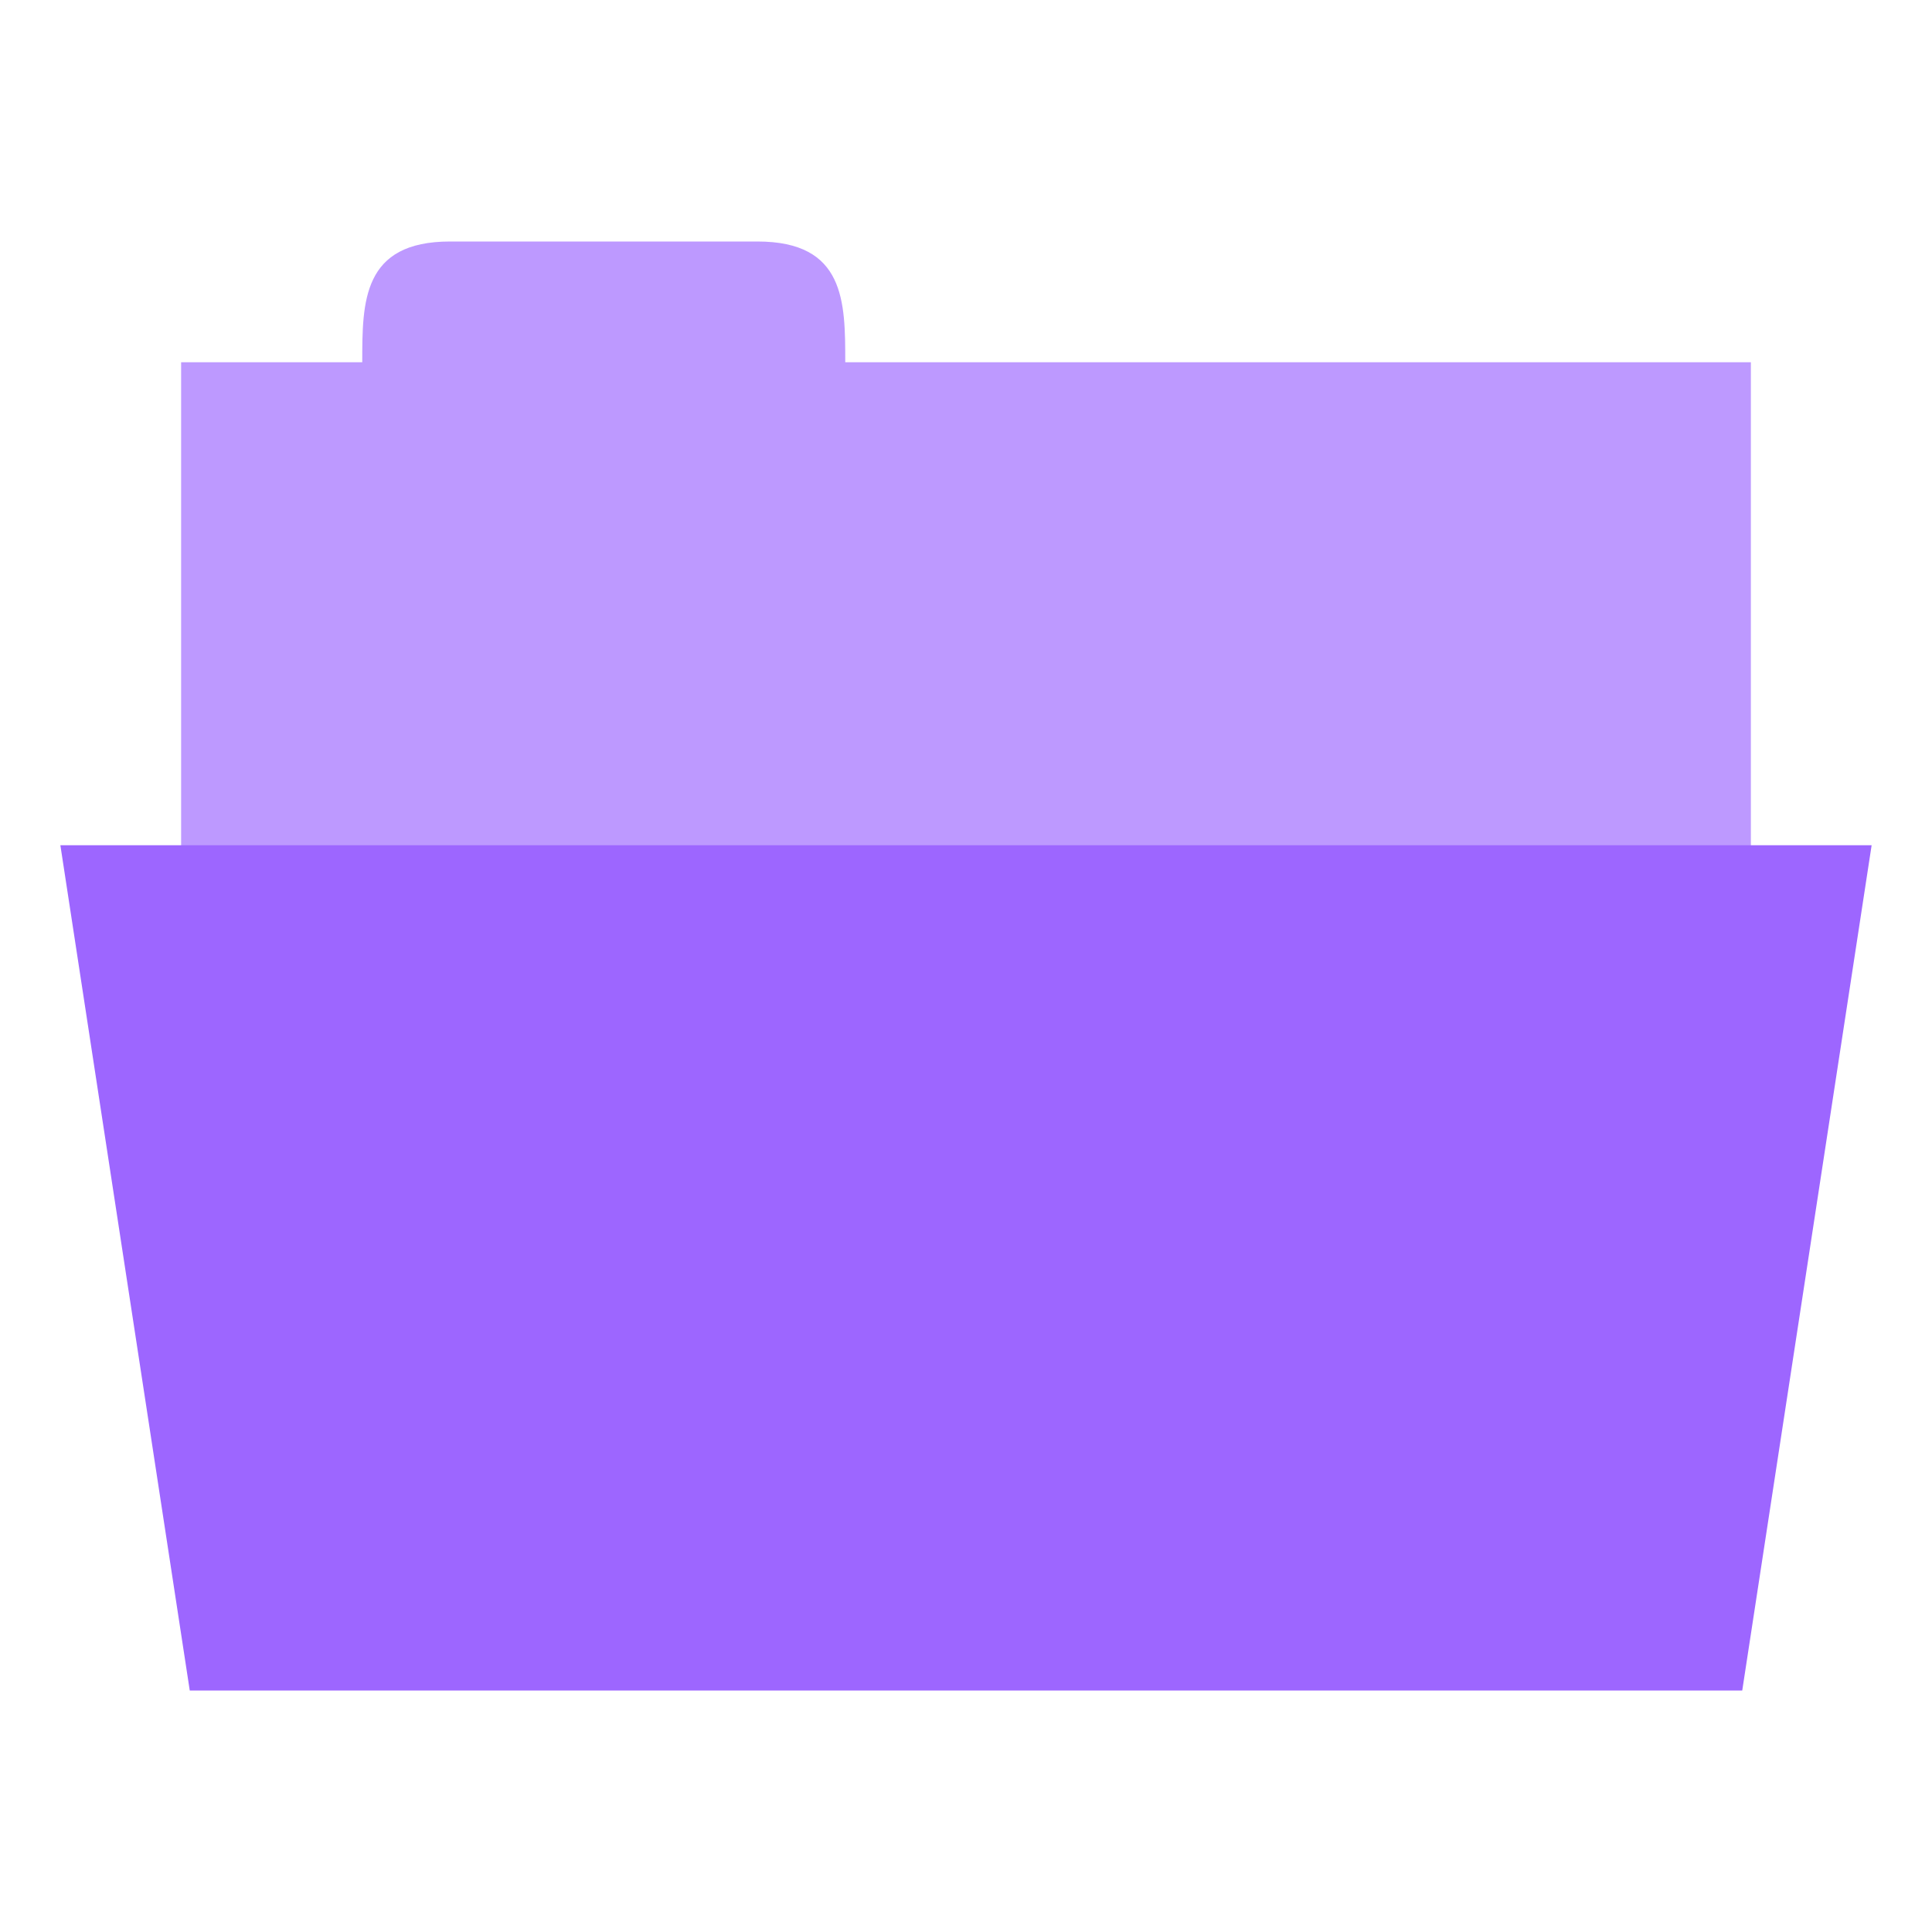 <svg xmlns="http://www.w3.org/2000/svg" viewBox="0 0 32 32">
 <rect width="26" height="10" x="3" y="6" style="fill:#BD99FF;fill-opacity:1;stroke:none"/>
 <path d="M 6,6 C 6,5 6,4 7.455,4 L 12.545,4 C 14,4 14,5 14,6 l 0,1 -8,0 z" style="fill:#BD99FF;fill-opacity:1;stroke:none"/>
 <path d="m 1 14 30 0 -2.143 14 -25.714 0 z" style="fill:#9d66ff;fill-opacity:1;stroke:none"/>
</svg>
